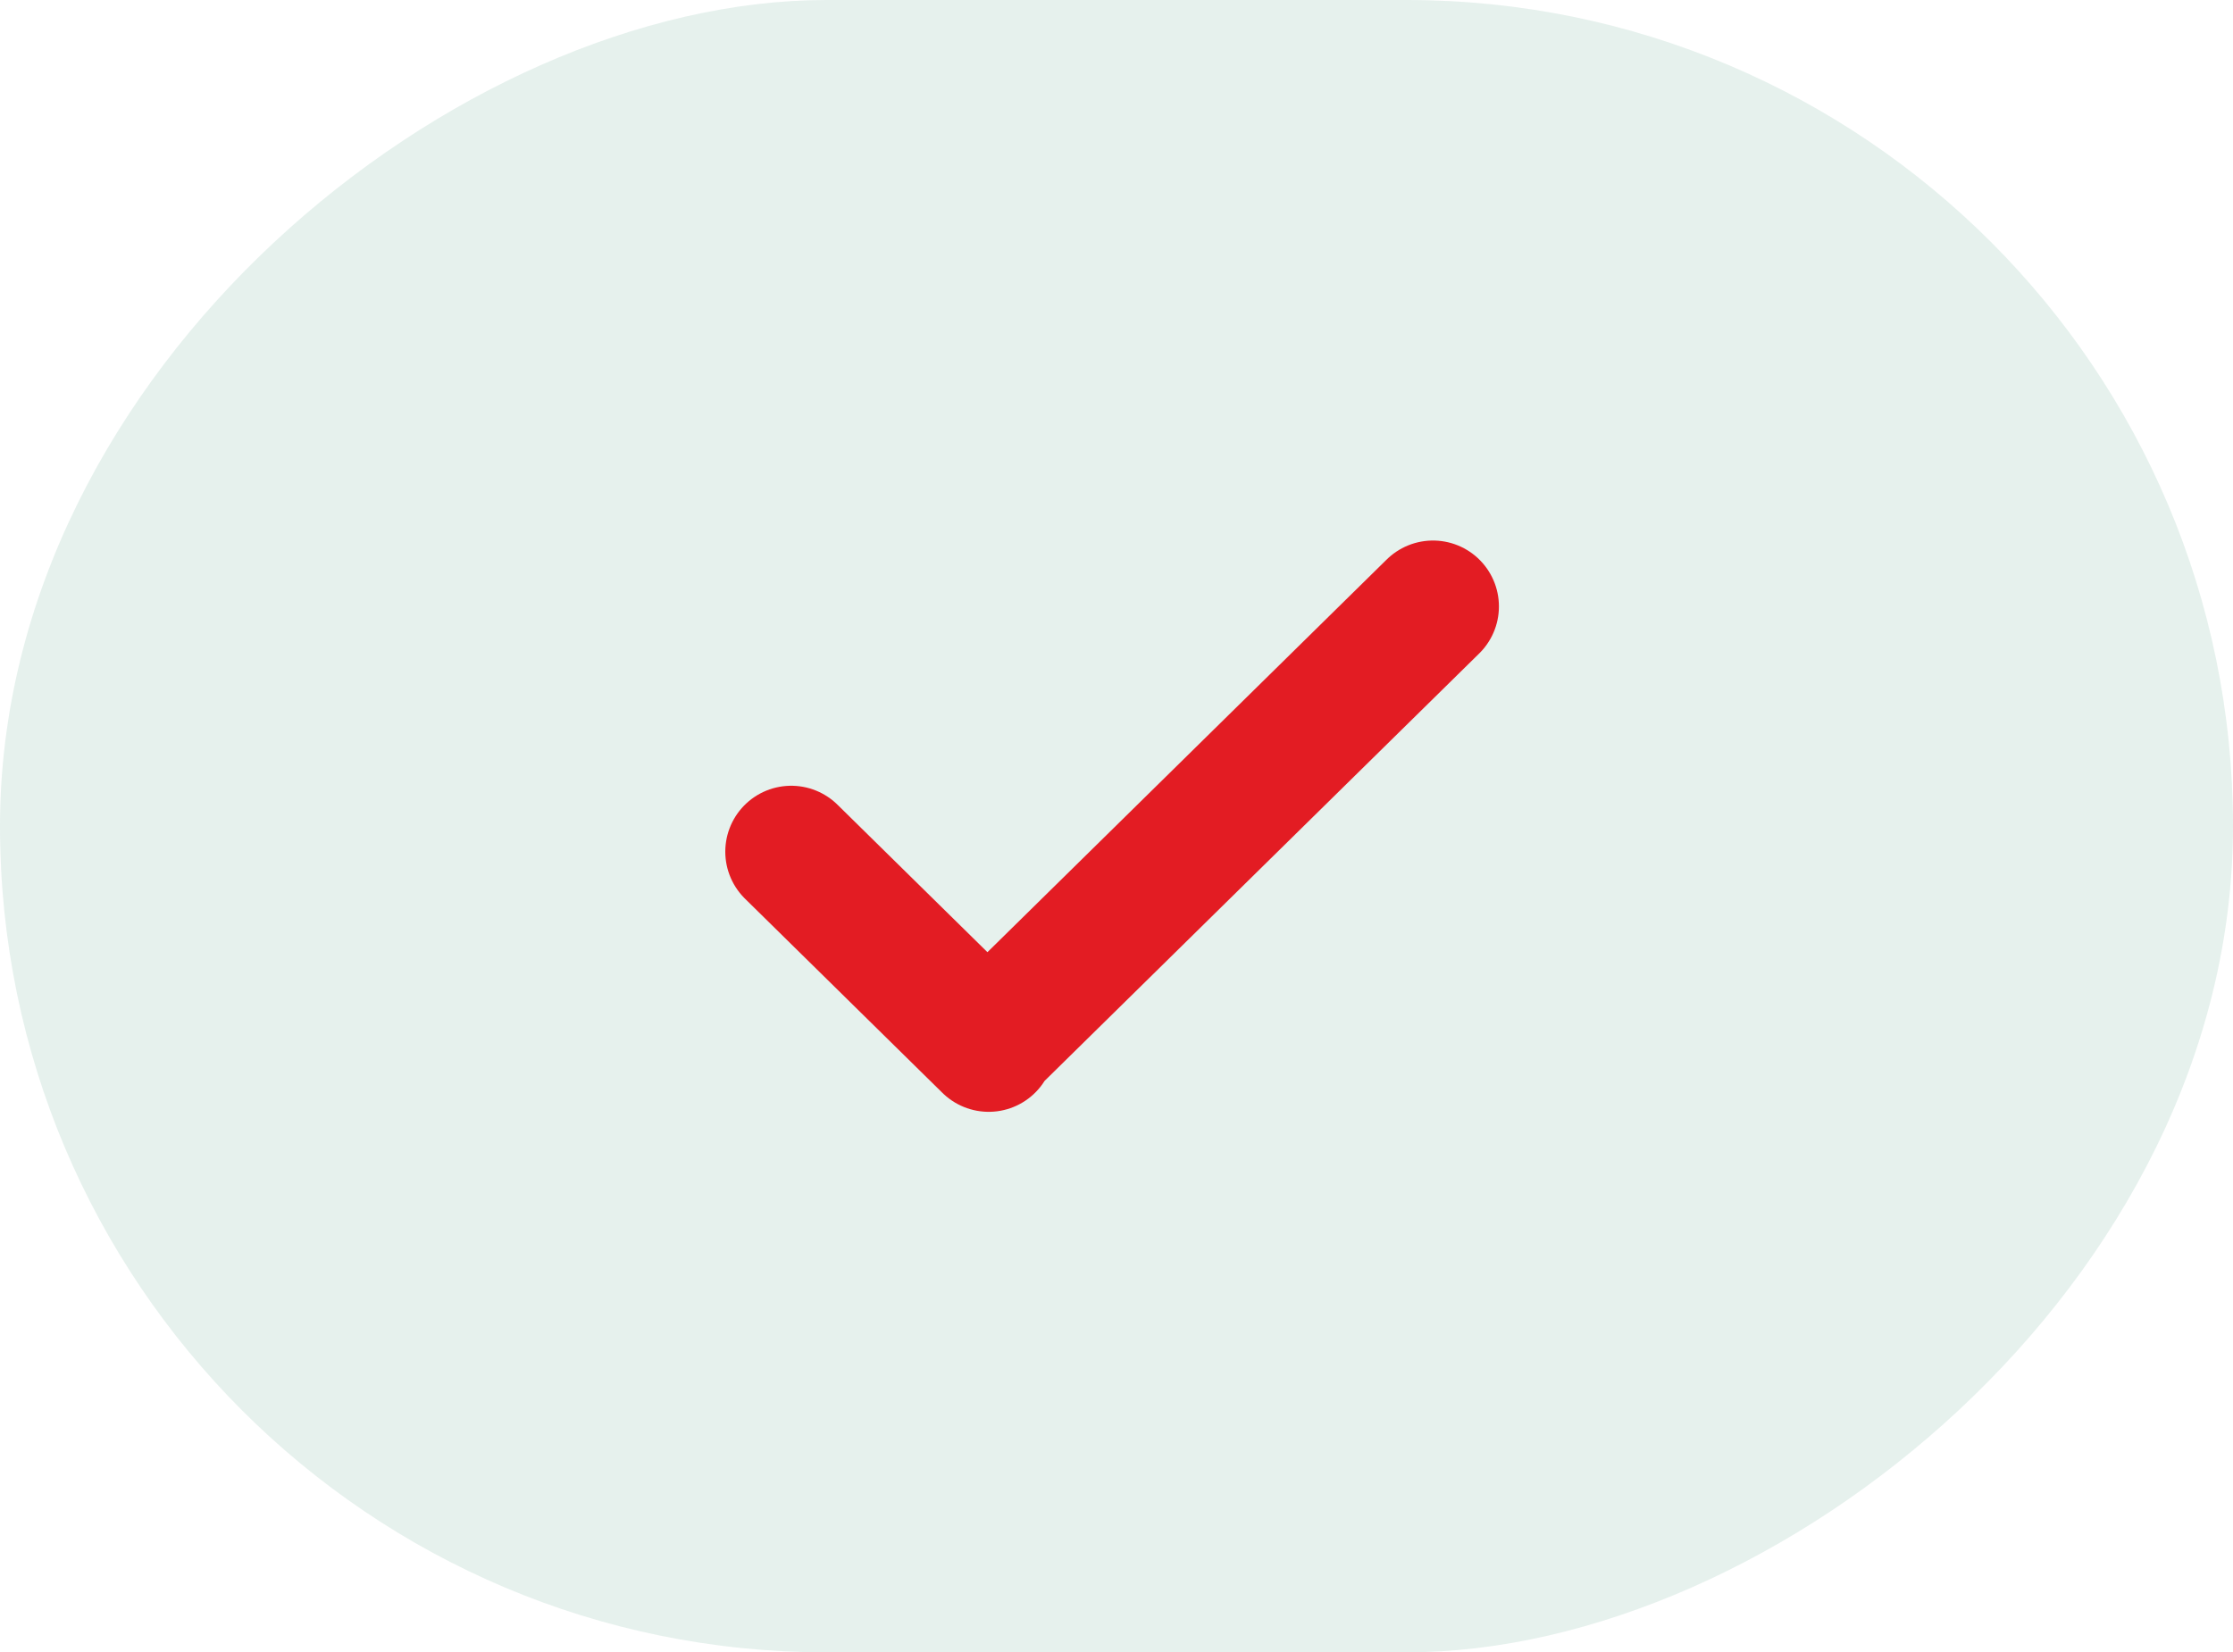 <svg width="254" height="188" viewBox="0 0 254 188" fill="none" xmlns="http://www.w3.org/2000/svg">
<rect y="188" width="188" height="254" rx="94" transform="rotate(-90 0 188)" fill="#05734B" fill-opacity="0.1"/>
<path d="M90 96.901L112.464 119L112.319 118.857L163 69" stroke="#E31C23" stroke-width="15" stroke-linecap="round" stroke-linejoin="round"/>
</svg>
